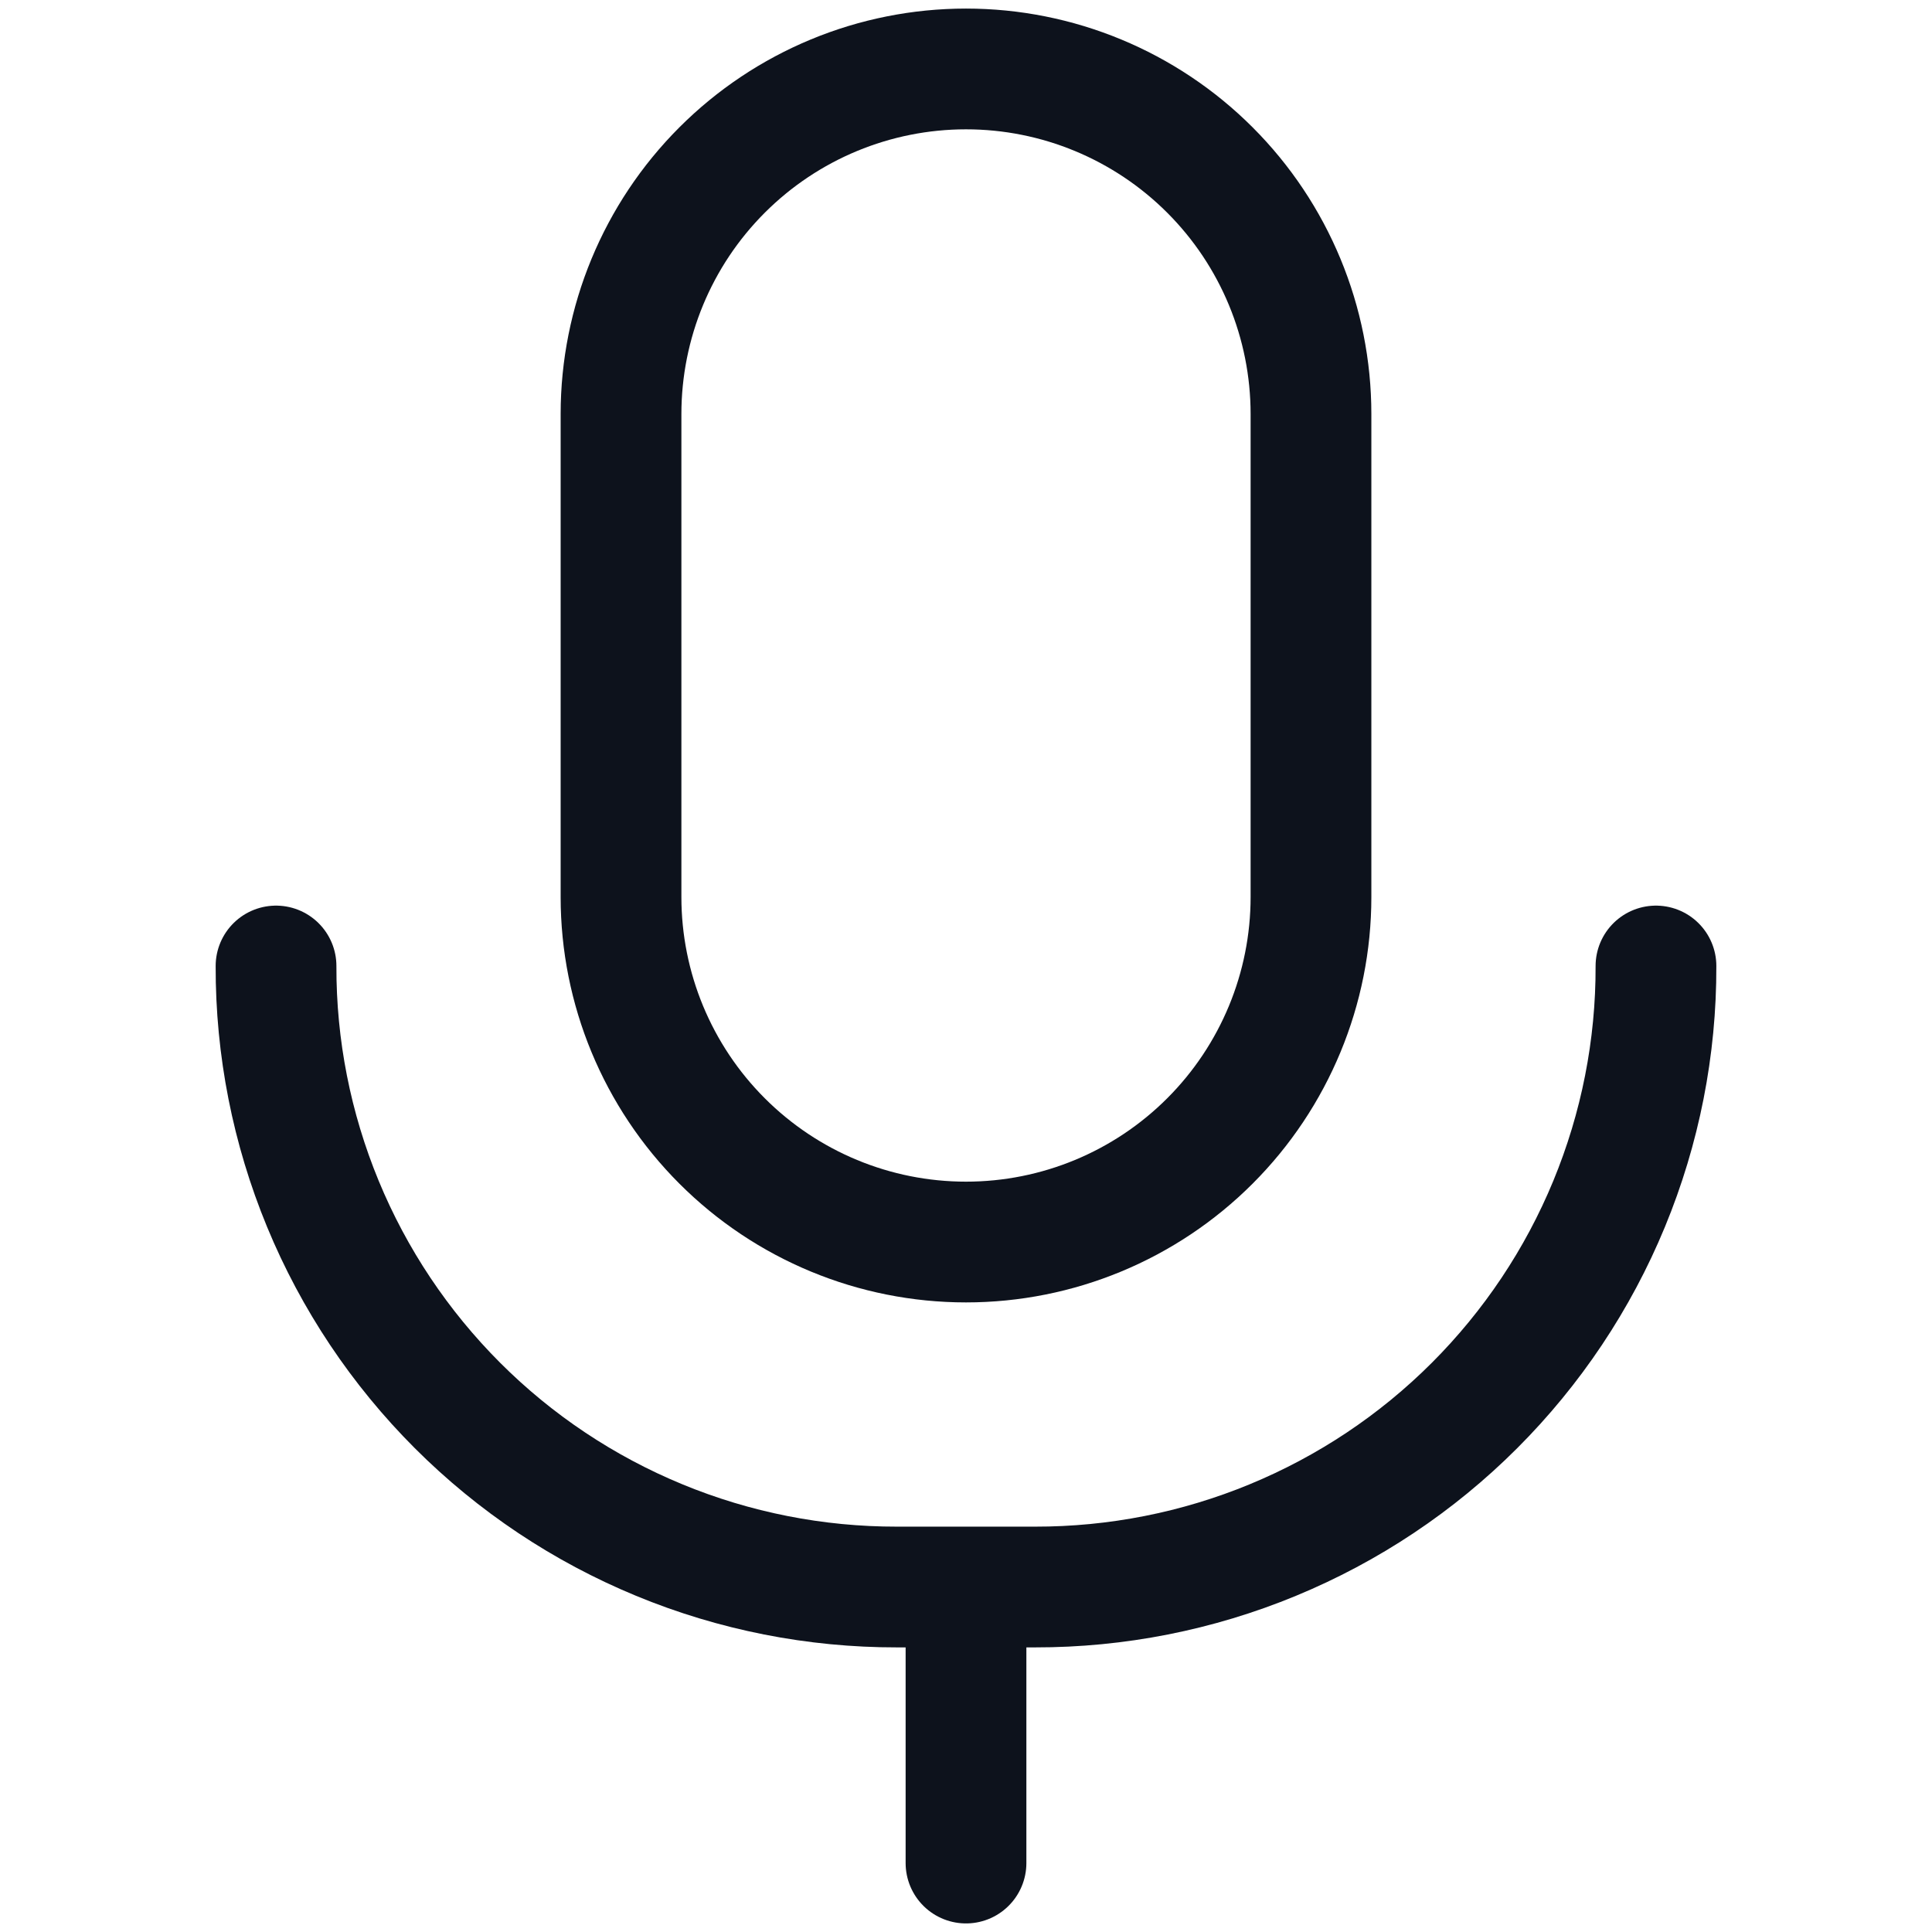 <svg width="16" height="16" viewBox="0 0 16 16" fill="none" xmlns="http://www.w3.org/2000/svg">
<path d="M10.857 7.429C10.857 8.186 10.556 8.913 10.02 9.449C9.484 9.985 8.758 10.286 8 10.286C7.242 10.286 6.516 9.985 5.98 9.449C5.444 8.913 5.143 8.186 5.143 7.429V3.429C5.143 2.671 5.444 1.944 5.98 1.408C6.516 0.872 7.242 0.571 8 0.571C8.758 0.571 9.484 0.872 10.02 1.408C10.556 1.944 10.857 2.671 10.857 3.429V7.429Z" stroke="#0D121C" stroke-linecap="round" stroke-linejoin="round"/>
<path d="M13.714 8C13.716 8.676 13.584 9.345 13.326 9.97C13.068 10.595 12.689 11.162 12.211 11.64C11.733 12.118 11.166 12.496 10.541 12.754C9.917 13.012 9.247 13.144 8.571 13.143H7.429C6.753 13.144 6.083 13.012 5.459 12.754C4.834 12.496 4.267 12.118 3.789 11.64C3.311 11.162 2.932 10.595 2.674 9.97C2.416 9.345 2.284 8.676 2.286 8M8 13.143V15.429" stroke="#0D121C" stroke-linecap="round" stroke-linejoin="round"/>
</svg>
